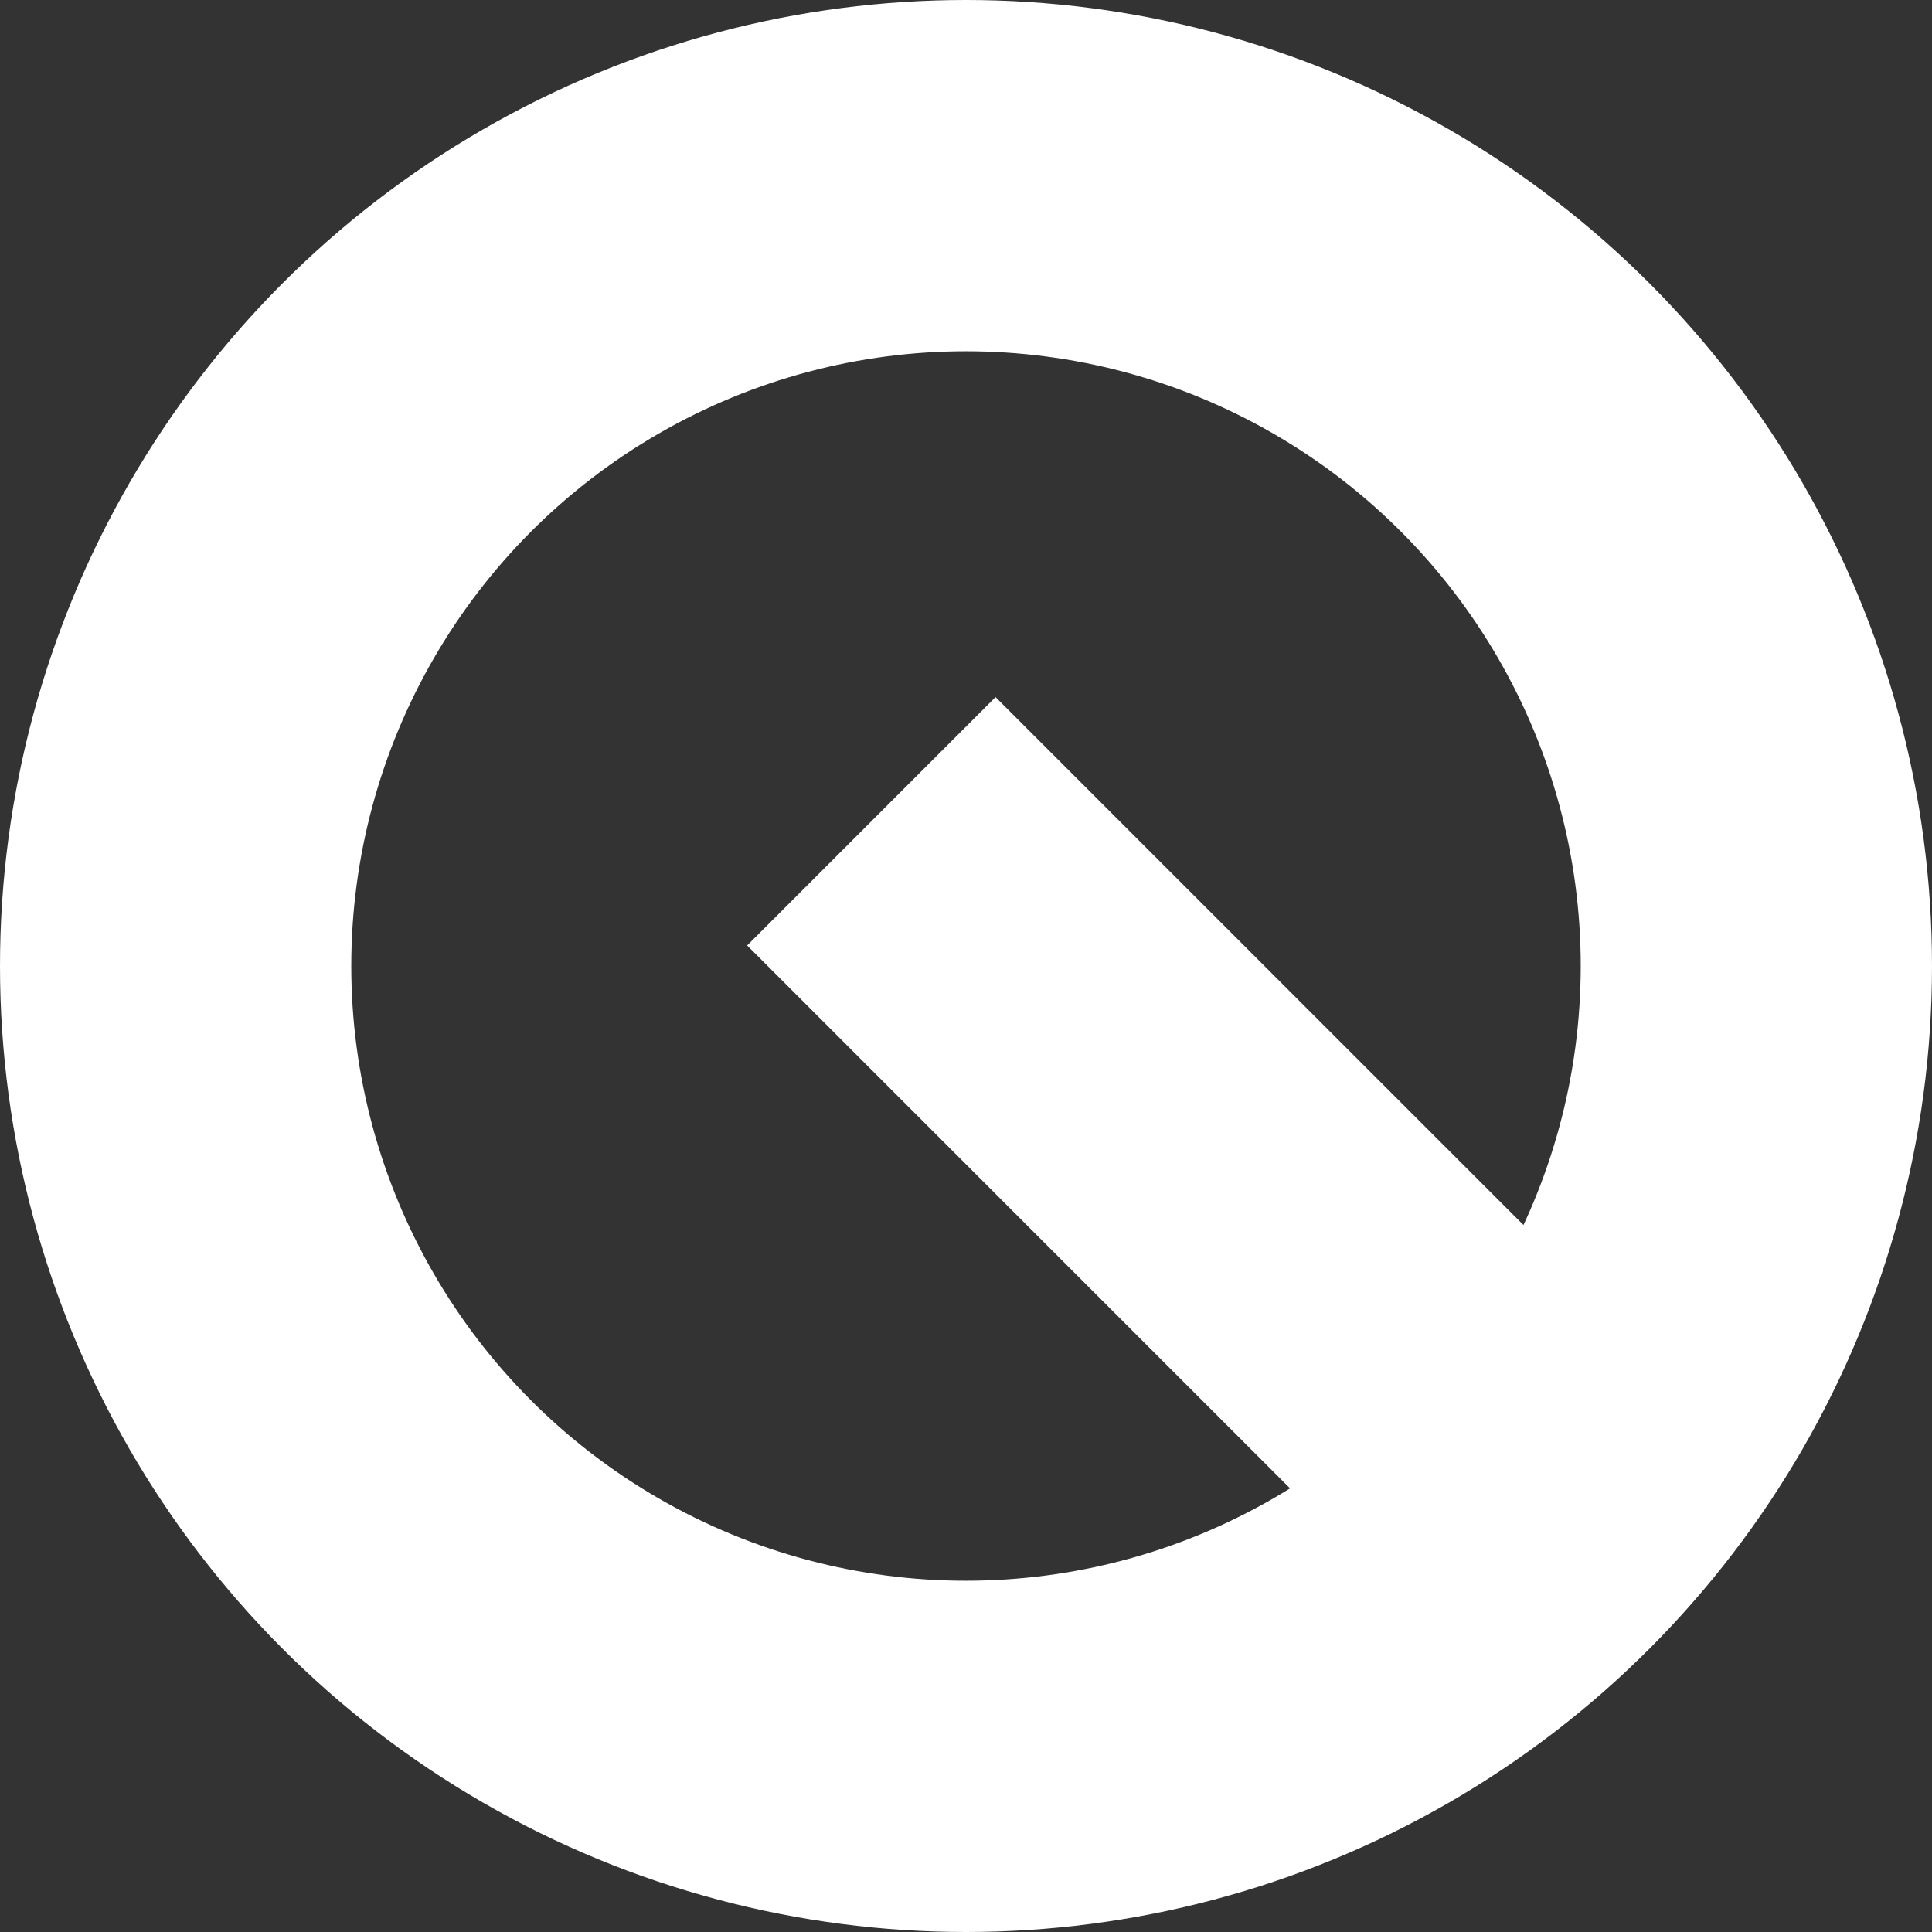 <svg xmlns="http://www.w3.org/2000/svg" width="11" height="11" viewBox="0 0 11 11">
  <rect x="0" y="0" width="11" height="11" fill="#333333" stroke="none"/>
  <g id="Recent-icon" transform="translate(0 -0.285)">
    <g id="Ellipse_27" data-name="Ellipse 27" transform="translate(0 0.285)" fill="none" stroke="#fff" stroke-width="2">
      <circle cx="5.5" cy="5.5" r="5.5" stroke="none"/>
      <circle cx="5.5" cy="5.5" r="4.5" fill="none"/>
    </g>
    <line id="Line_5" data-name="Line 5" x2="3.502" y2="3.502" transform="translate(4.961 4.961)" fill="none" stroke="#fff" stroke-width="2"/>
  </g>
</svg>
